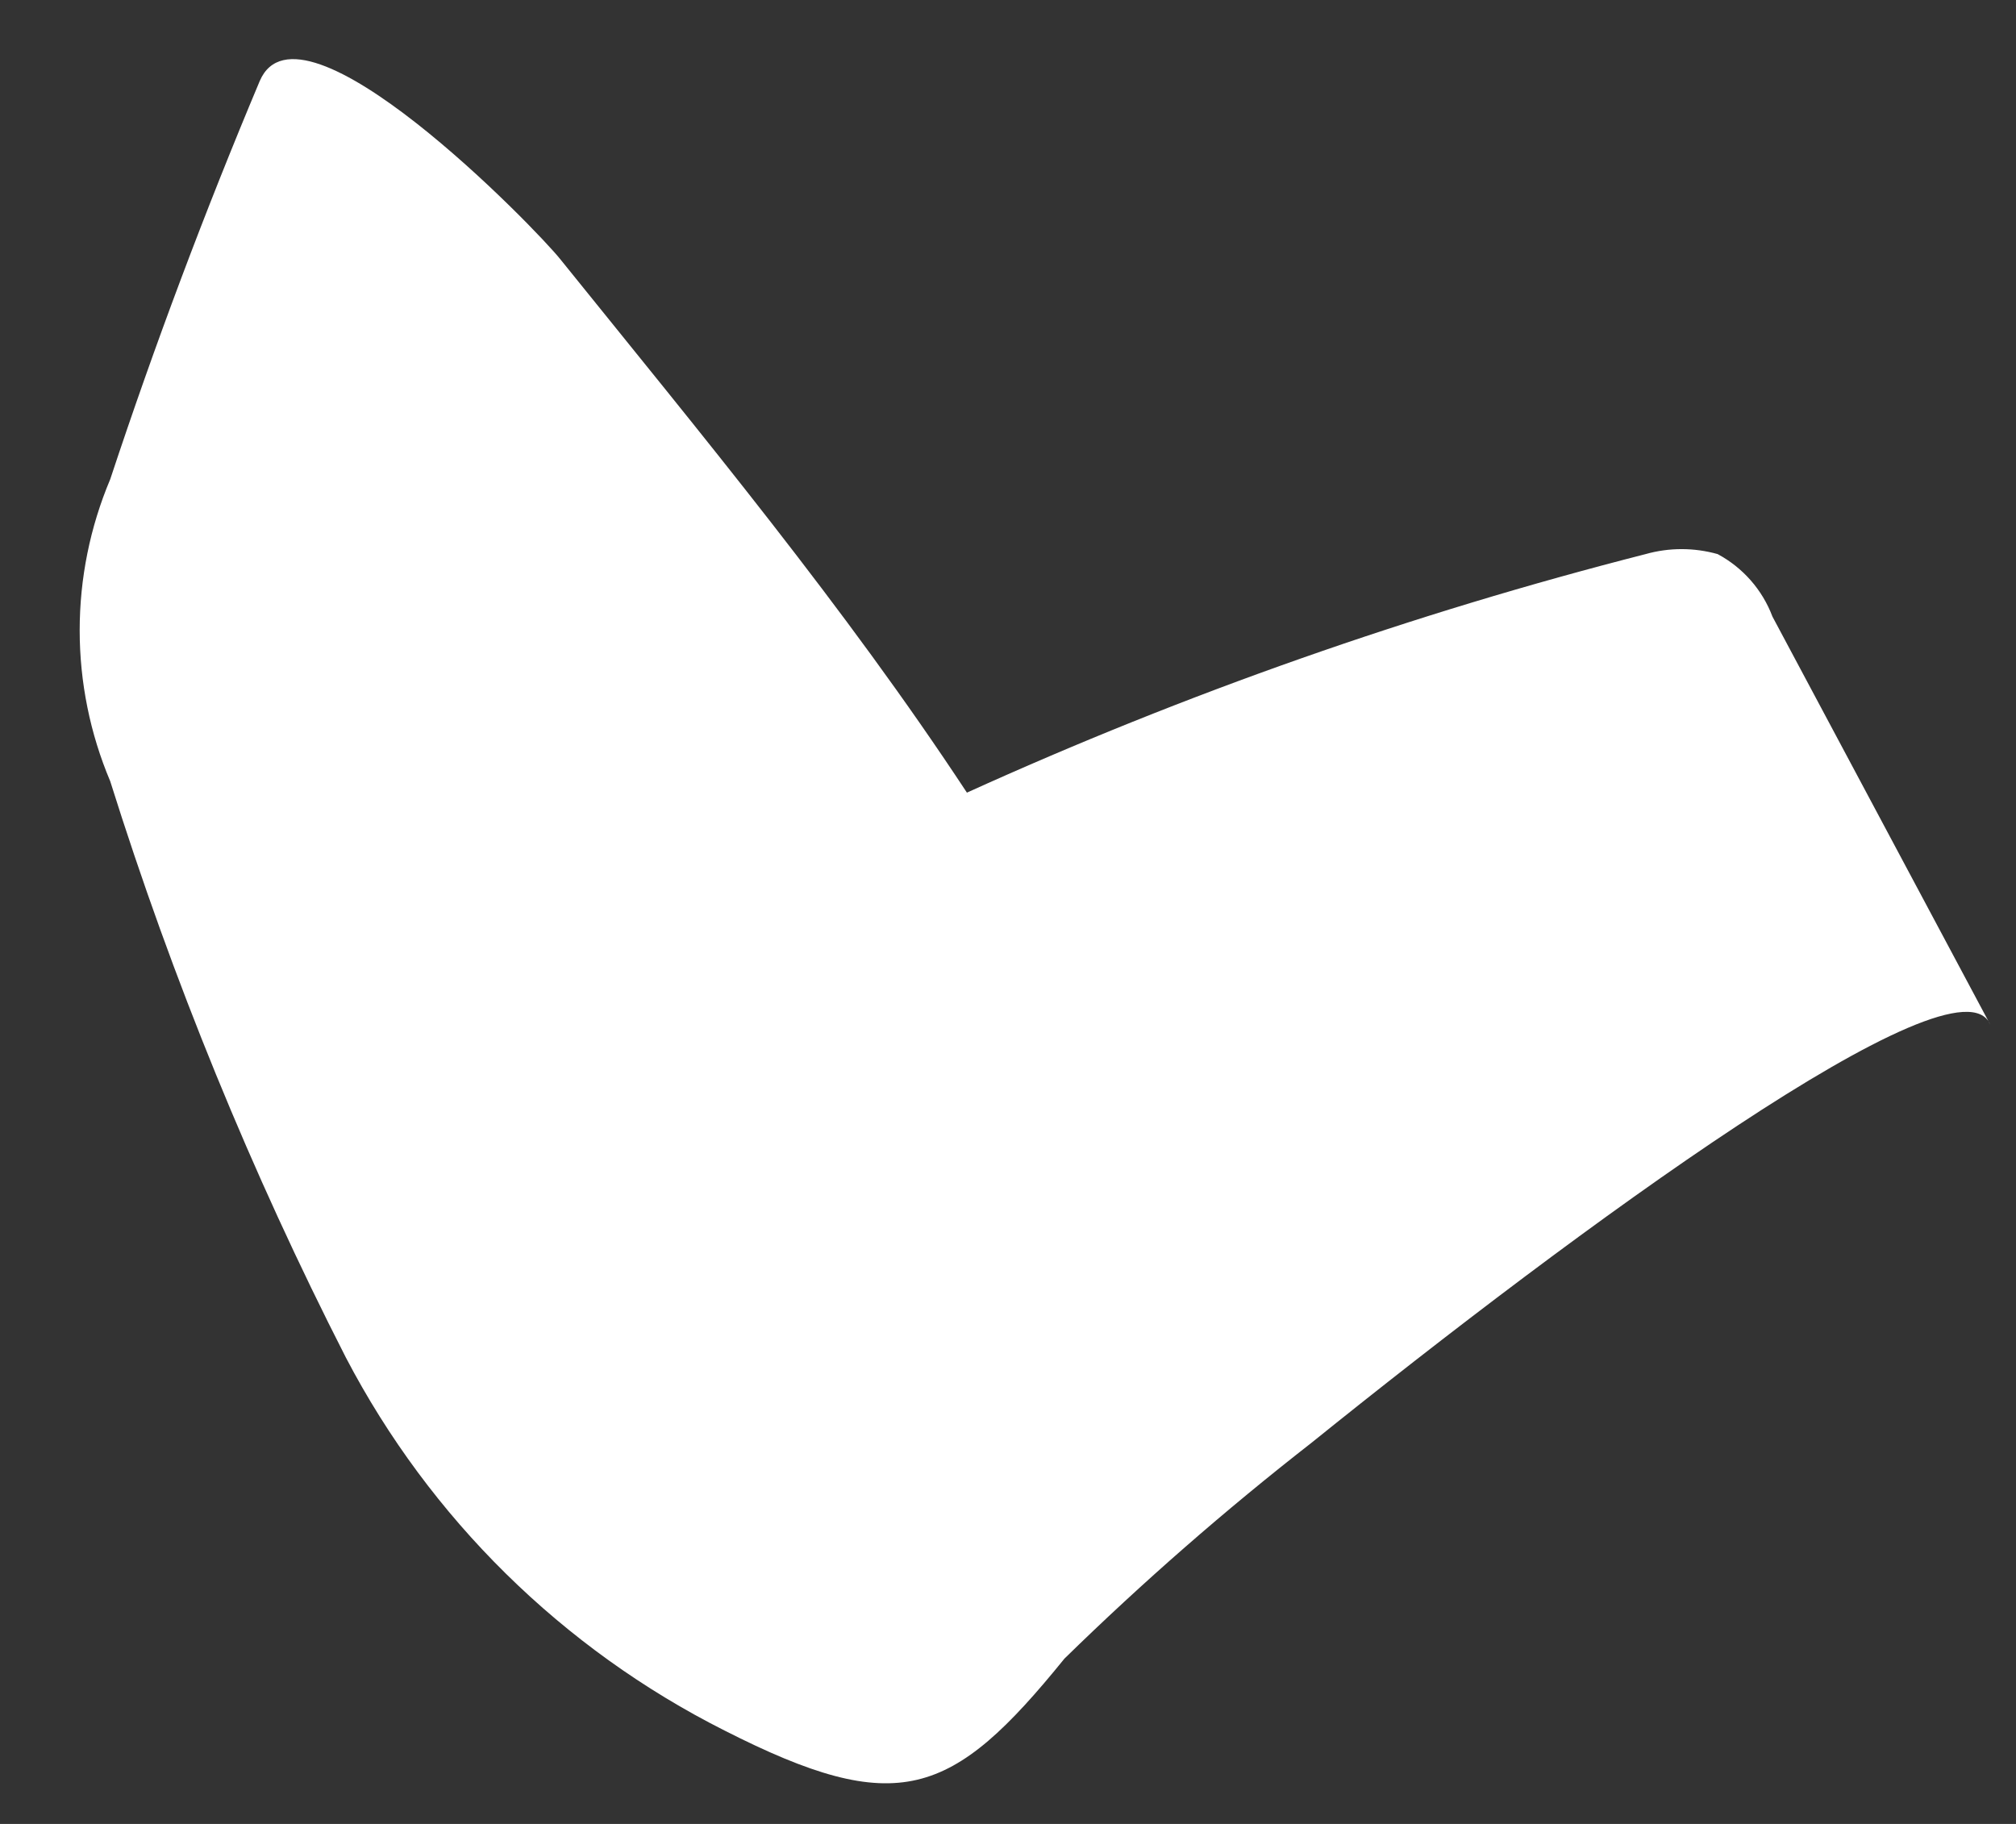 <?xml version="1.0" encoding="UTF-8" standalone="no"?><svg width='21' height='19' viewBox='0 0 21 19' fill='none' xmlns='http://www.w3.org/2000/svg'>
<rect x="0" y="0" width="21" height="19" fill="#333333" stroke="none"/>
<path d='M13.661 15.03C12.762 15.731 11.903 16.481 11.088 17.278C9.914 18.727 9.352 18.944 7.547 18.027C5.859 17.176 4.479 15.818 3.603 14.142C2.618 12.213 1.797 10.205 1.148 8.138C0.938 7.641 0.83 7.106 0.83 6.566C0.83 6.026 0.938 5.491 1.148 4.993C1.611 3.593 2.134 2.203 2.706 0.843C3.13 -0.143 5.585 2.381 5.841 2.706C7.311 4.53 8.8 6.324 10.072 8.257C12.351 7.223 14.717 6.391 17.142 5.772C17.387 5.703 17.646 5.703 17.892 5.772C18.155 5.913 18.358 6.144 18.463 6.423L20.731 10.672C20.396 9.883 16.412 12.812 13.661 15.03Z' fill='white'/>
</svg>
